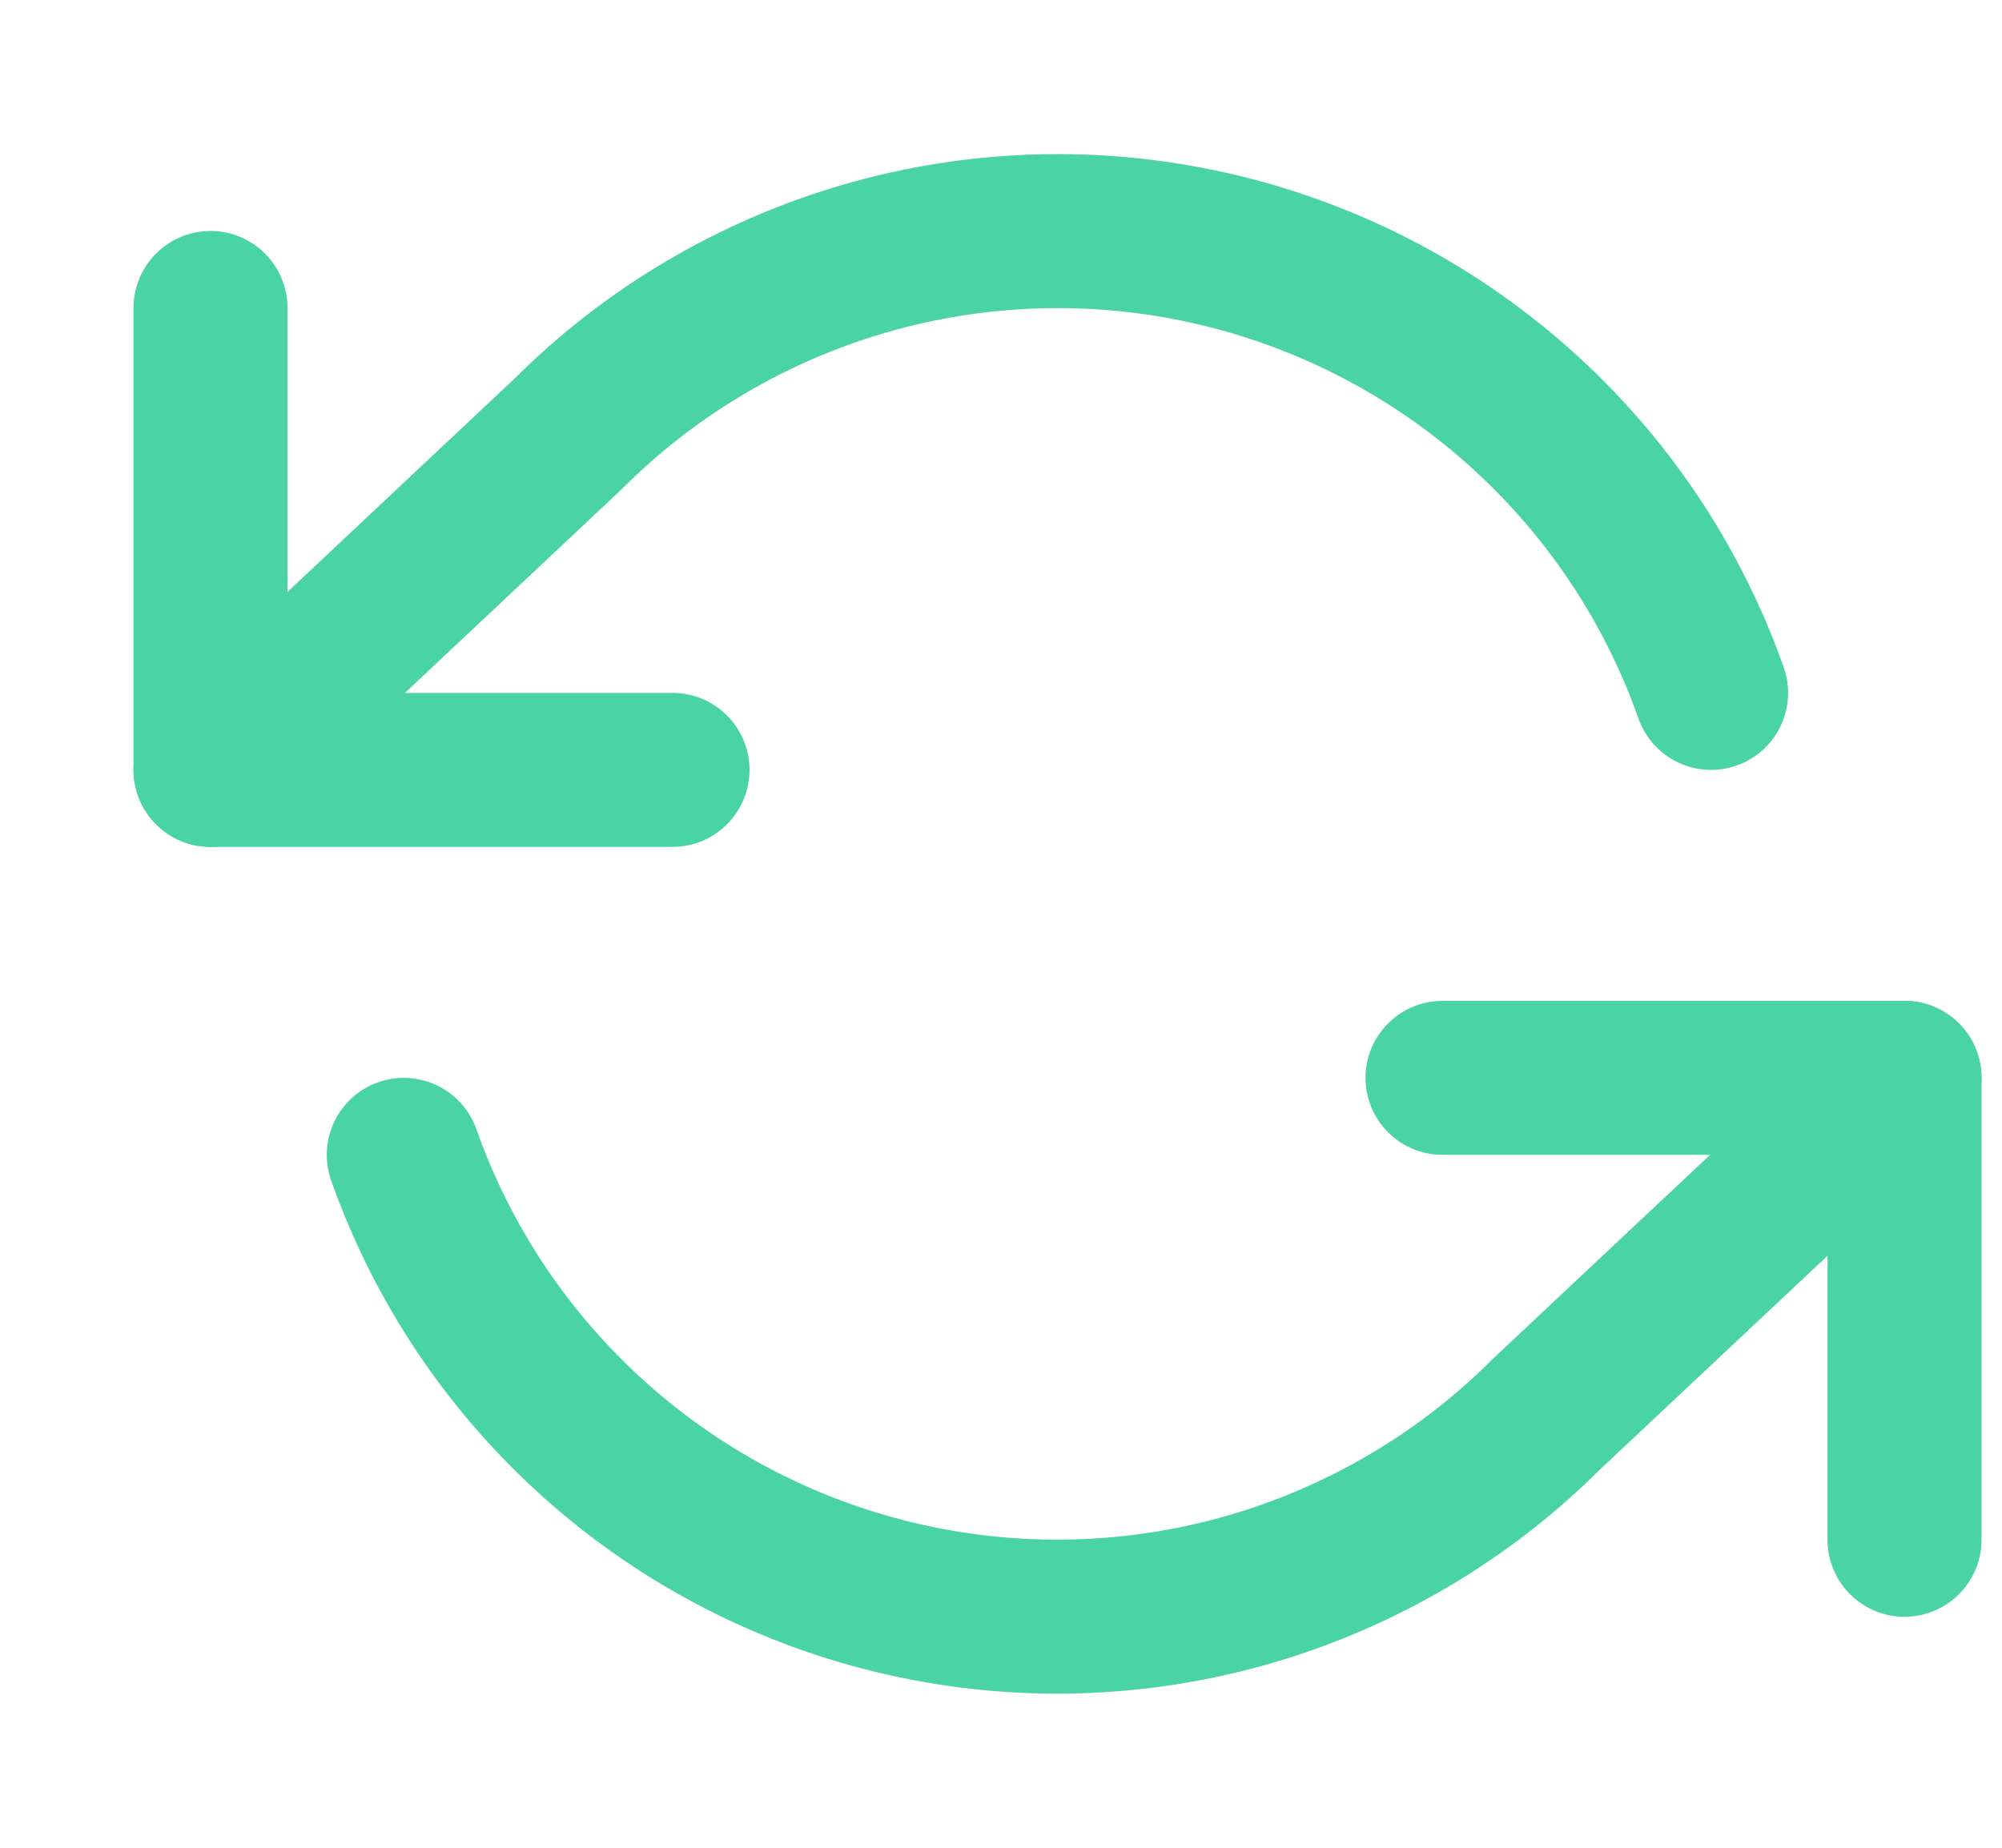 <svg width="13" height="12" viewBox="0 0 13 12" fill="none" xmlns="http://www.w3.org/2000/svg">
<g clip-path="url(#clip0)">
<path d="M1.367 2V5H4.367" stroke="#4AD3A5" stroke-linecap="round" stroke-linejoin="round"/>
<path d="M12.367 10V7H9.367" stroke="#4AD3A5" stroke-linecap="round" stroke-linejoin="round"/>
<path d="M11.111 4.5C10.858 3.783 10.427 3.143 9.859 2.638C9.291 2.133 8.604 1.78 7.862 1.612C7.121 1.444 6.349 1.467 5.619 1.678C4.889 1.89 4.224 2.282 3.687 2.82L1.367 5M12.367 7L10.046 9.18C9.509 9.718 8.844 10.11 8.114 10.322C7.384 10.533 6.612 10.556 5.871 10.388C5.129 10.22 4.442 9.867 3.874 9.362C3.306 8.857 2.875 8.217 2.622 7.5" stroke="#4AD3A5" stroke-linecap="round" stroke-linejoin="round"/>
</g>
<defs>
<clipPath id="clip0">
<rect width="12" height="12" fill="white" transform="translate(0.867)"/>
</clipPath>
</defs>
</svg>
